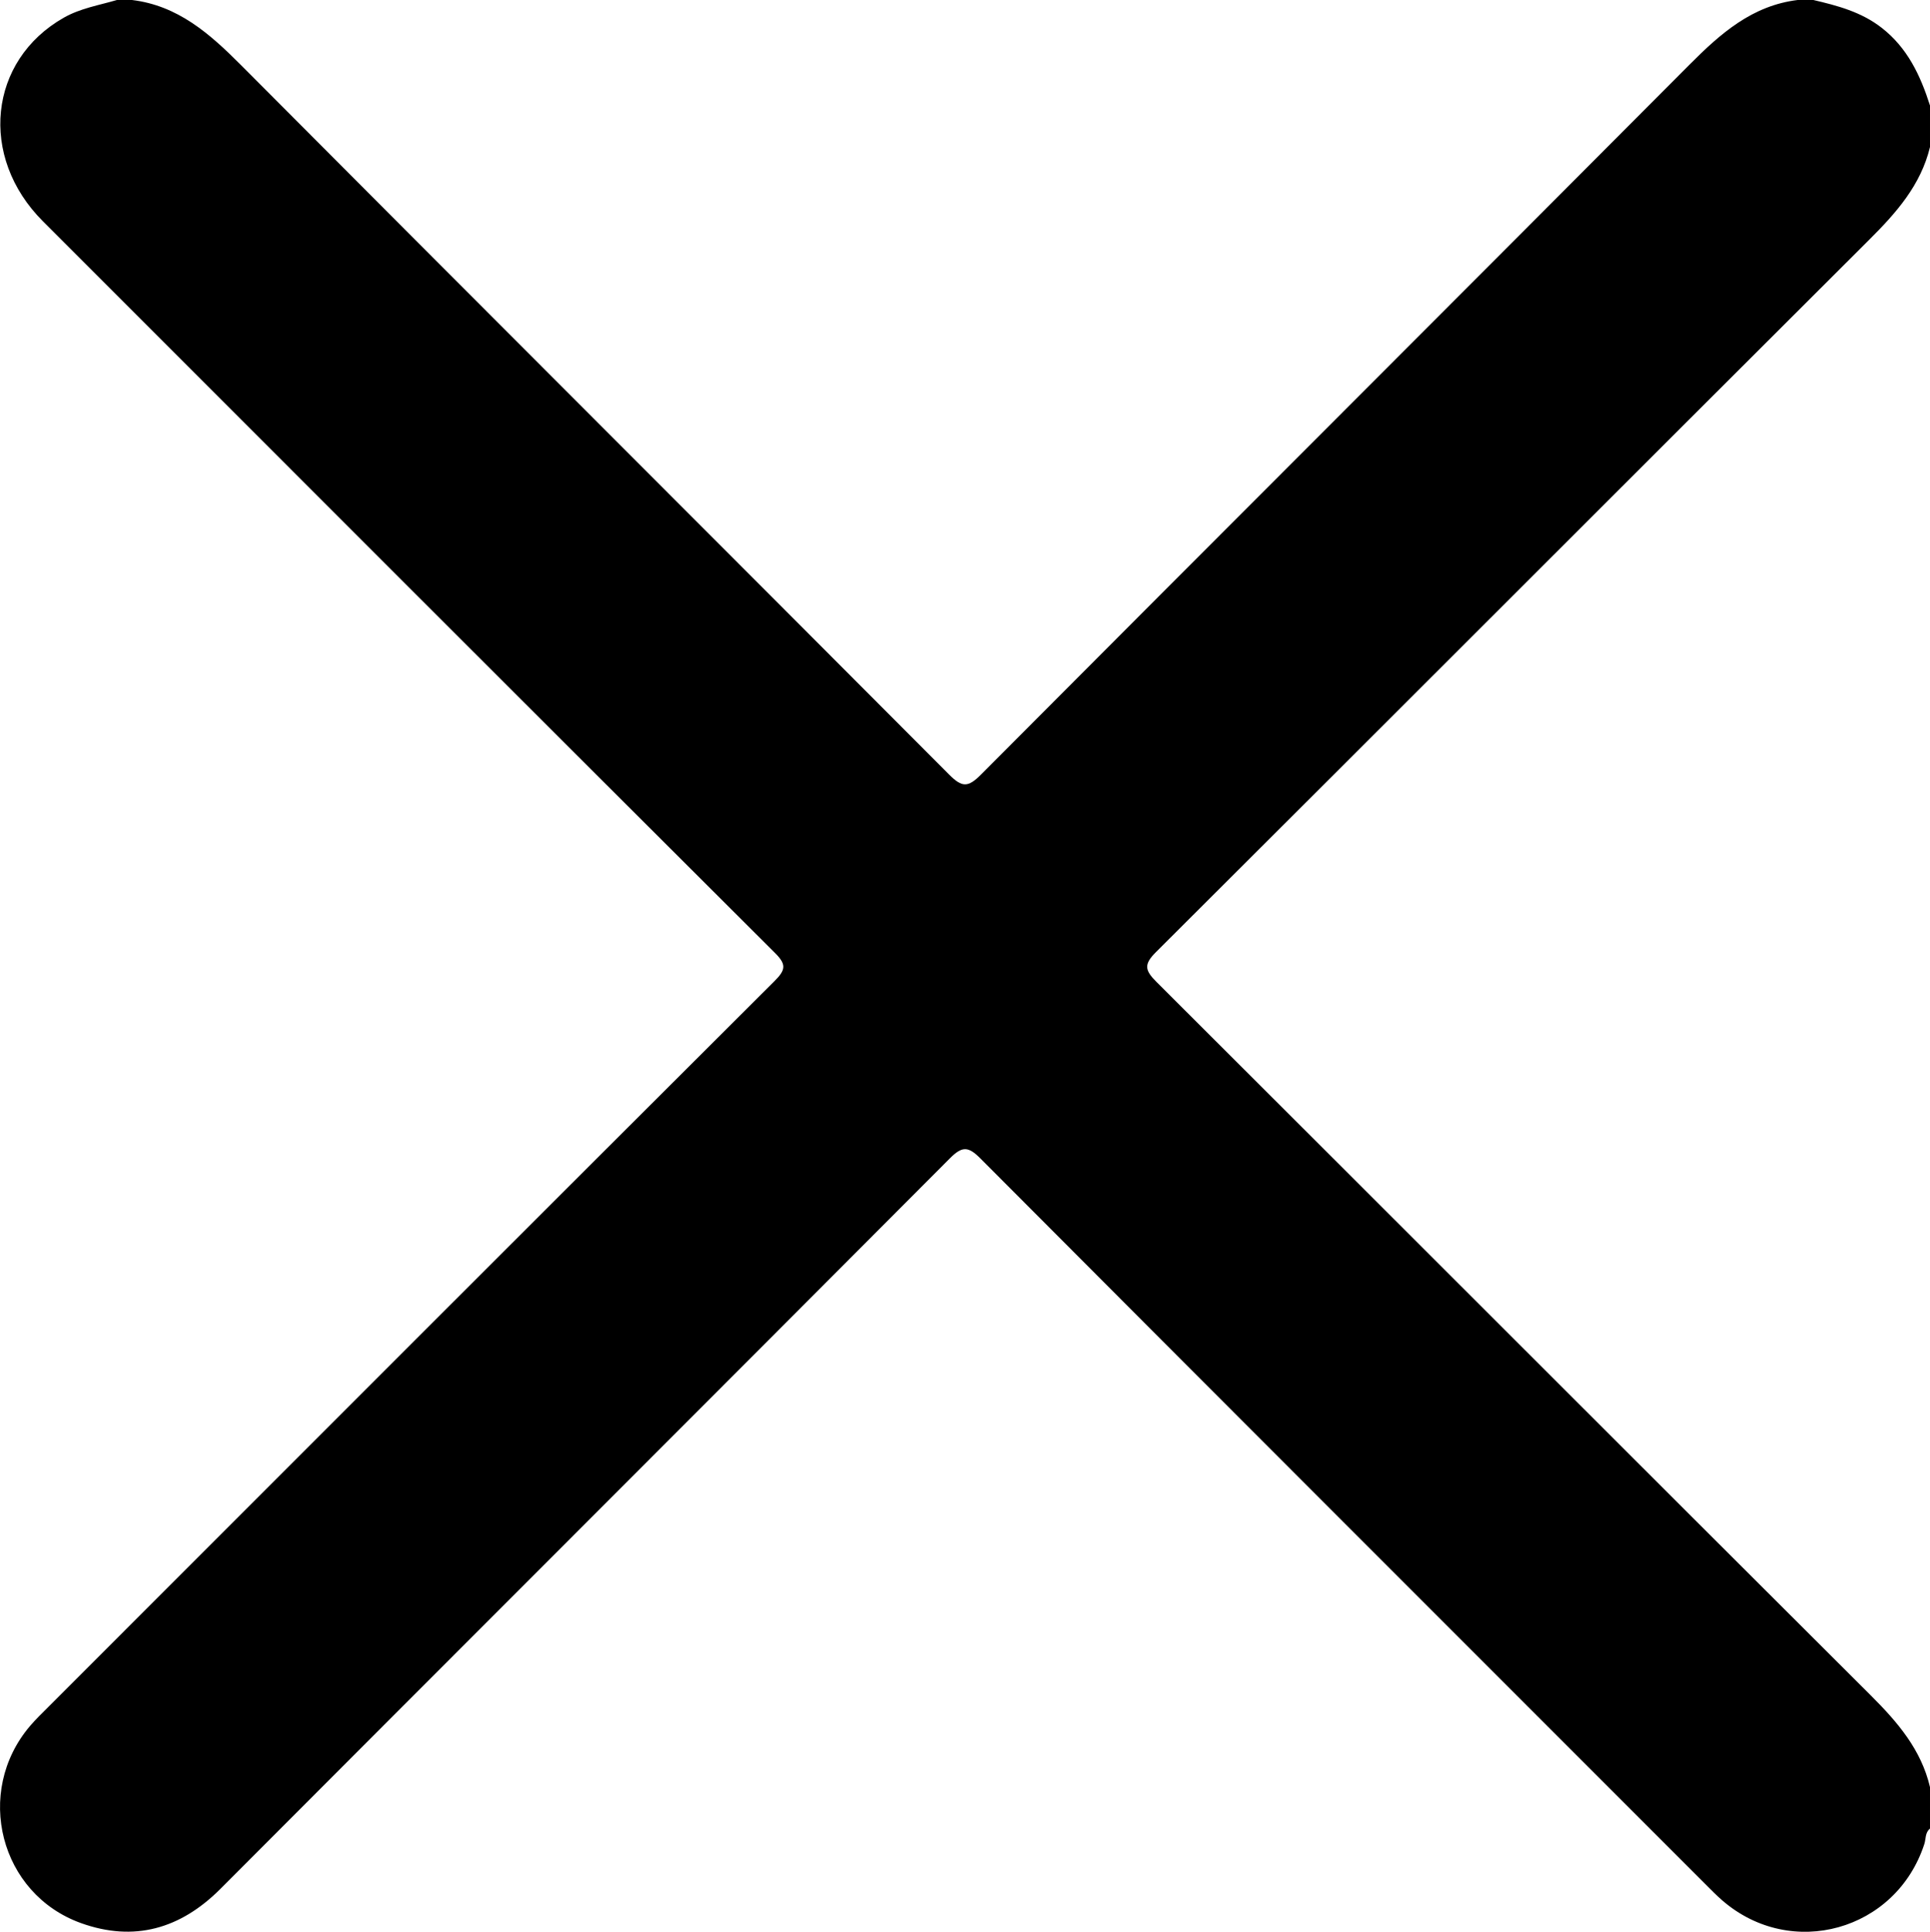 <?xml version="1.0" encoding="UTF-8"?>
<svg id="katman_2" data-name="katman 2" xmlns="http://www.w3.org/2000/svg" viewBox="0 0 328.51 328.74">
  <defs>
    <style>
      .cls-1 {
        fill: #000;
        stroke-width: 0px;
      }
    </style>
  </defs>
  <g id="katman_1" data-name="katman 1">
    <path class="cls-1" d="M328.51,311.18c-.86.68-.68,1.76-.97,2.64-4.81,14.74-22.63,19.74-34.36,9.6-.97-.84-1.87-1.76-2.77-2.66-41.2-41.19-82.4-82.37-123.54-123.63-2.03-2.04-3.08-2.14-5.17-.03-41.35,41.49-82.82,82.87-124.19,124.34-6.81,6.82-14.7,9.05-23.69,5.83-13.87-4.96-18.26-22.32-8.72-33.54.97-1.14,2.05-2.18,3.11-3.24,41.19-41.2,82.37-82.41,123.63-123.54,1.99-1.98,1.99-2.89,0-4.86C90.27,120.66,48.79,79.15,7.3,37.65-3.68,26.67-1.94,10.27,10.86,3.01c2.84-1.61,5.99-2.11,9.04-3.01h2.57c7.81.95,13.21,5.72,18.53,11.06,40.14,40.31,80.42,80.48,120.57,120.77,2.18,2.19,3.2,2.2,5.39,0,40.15-40.3,80.43-80.47,120.57-120.78,5.31-5.34,10.7-10.12,18.52-11.06h2.57c4.13.97,8.18,2.03,11.65,4.73,4.41,3.42,6.61,8.13,8.24,13.24v7.06c-1.57,6.5-5.75,11.2-10.36,15.79-40.49,40.37-80.88,80.84-121.38,121.2-2.11,2.1-1.92,3.09.07,5.08,40.56,40.45,81.03,80.99,121.6,121.43,4.54,4.53,8.57,9.2,10.07,15.6v7.06Z"/>
  </g>
</svg>